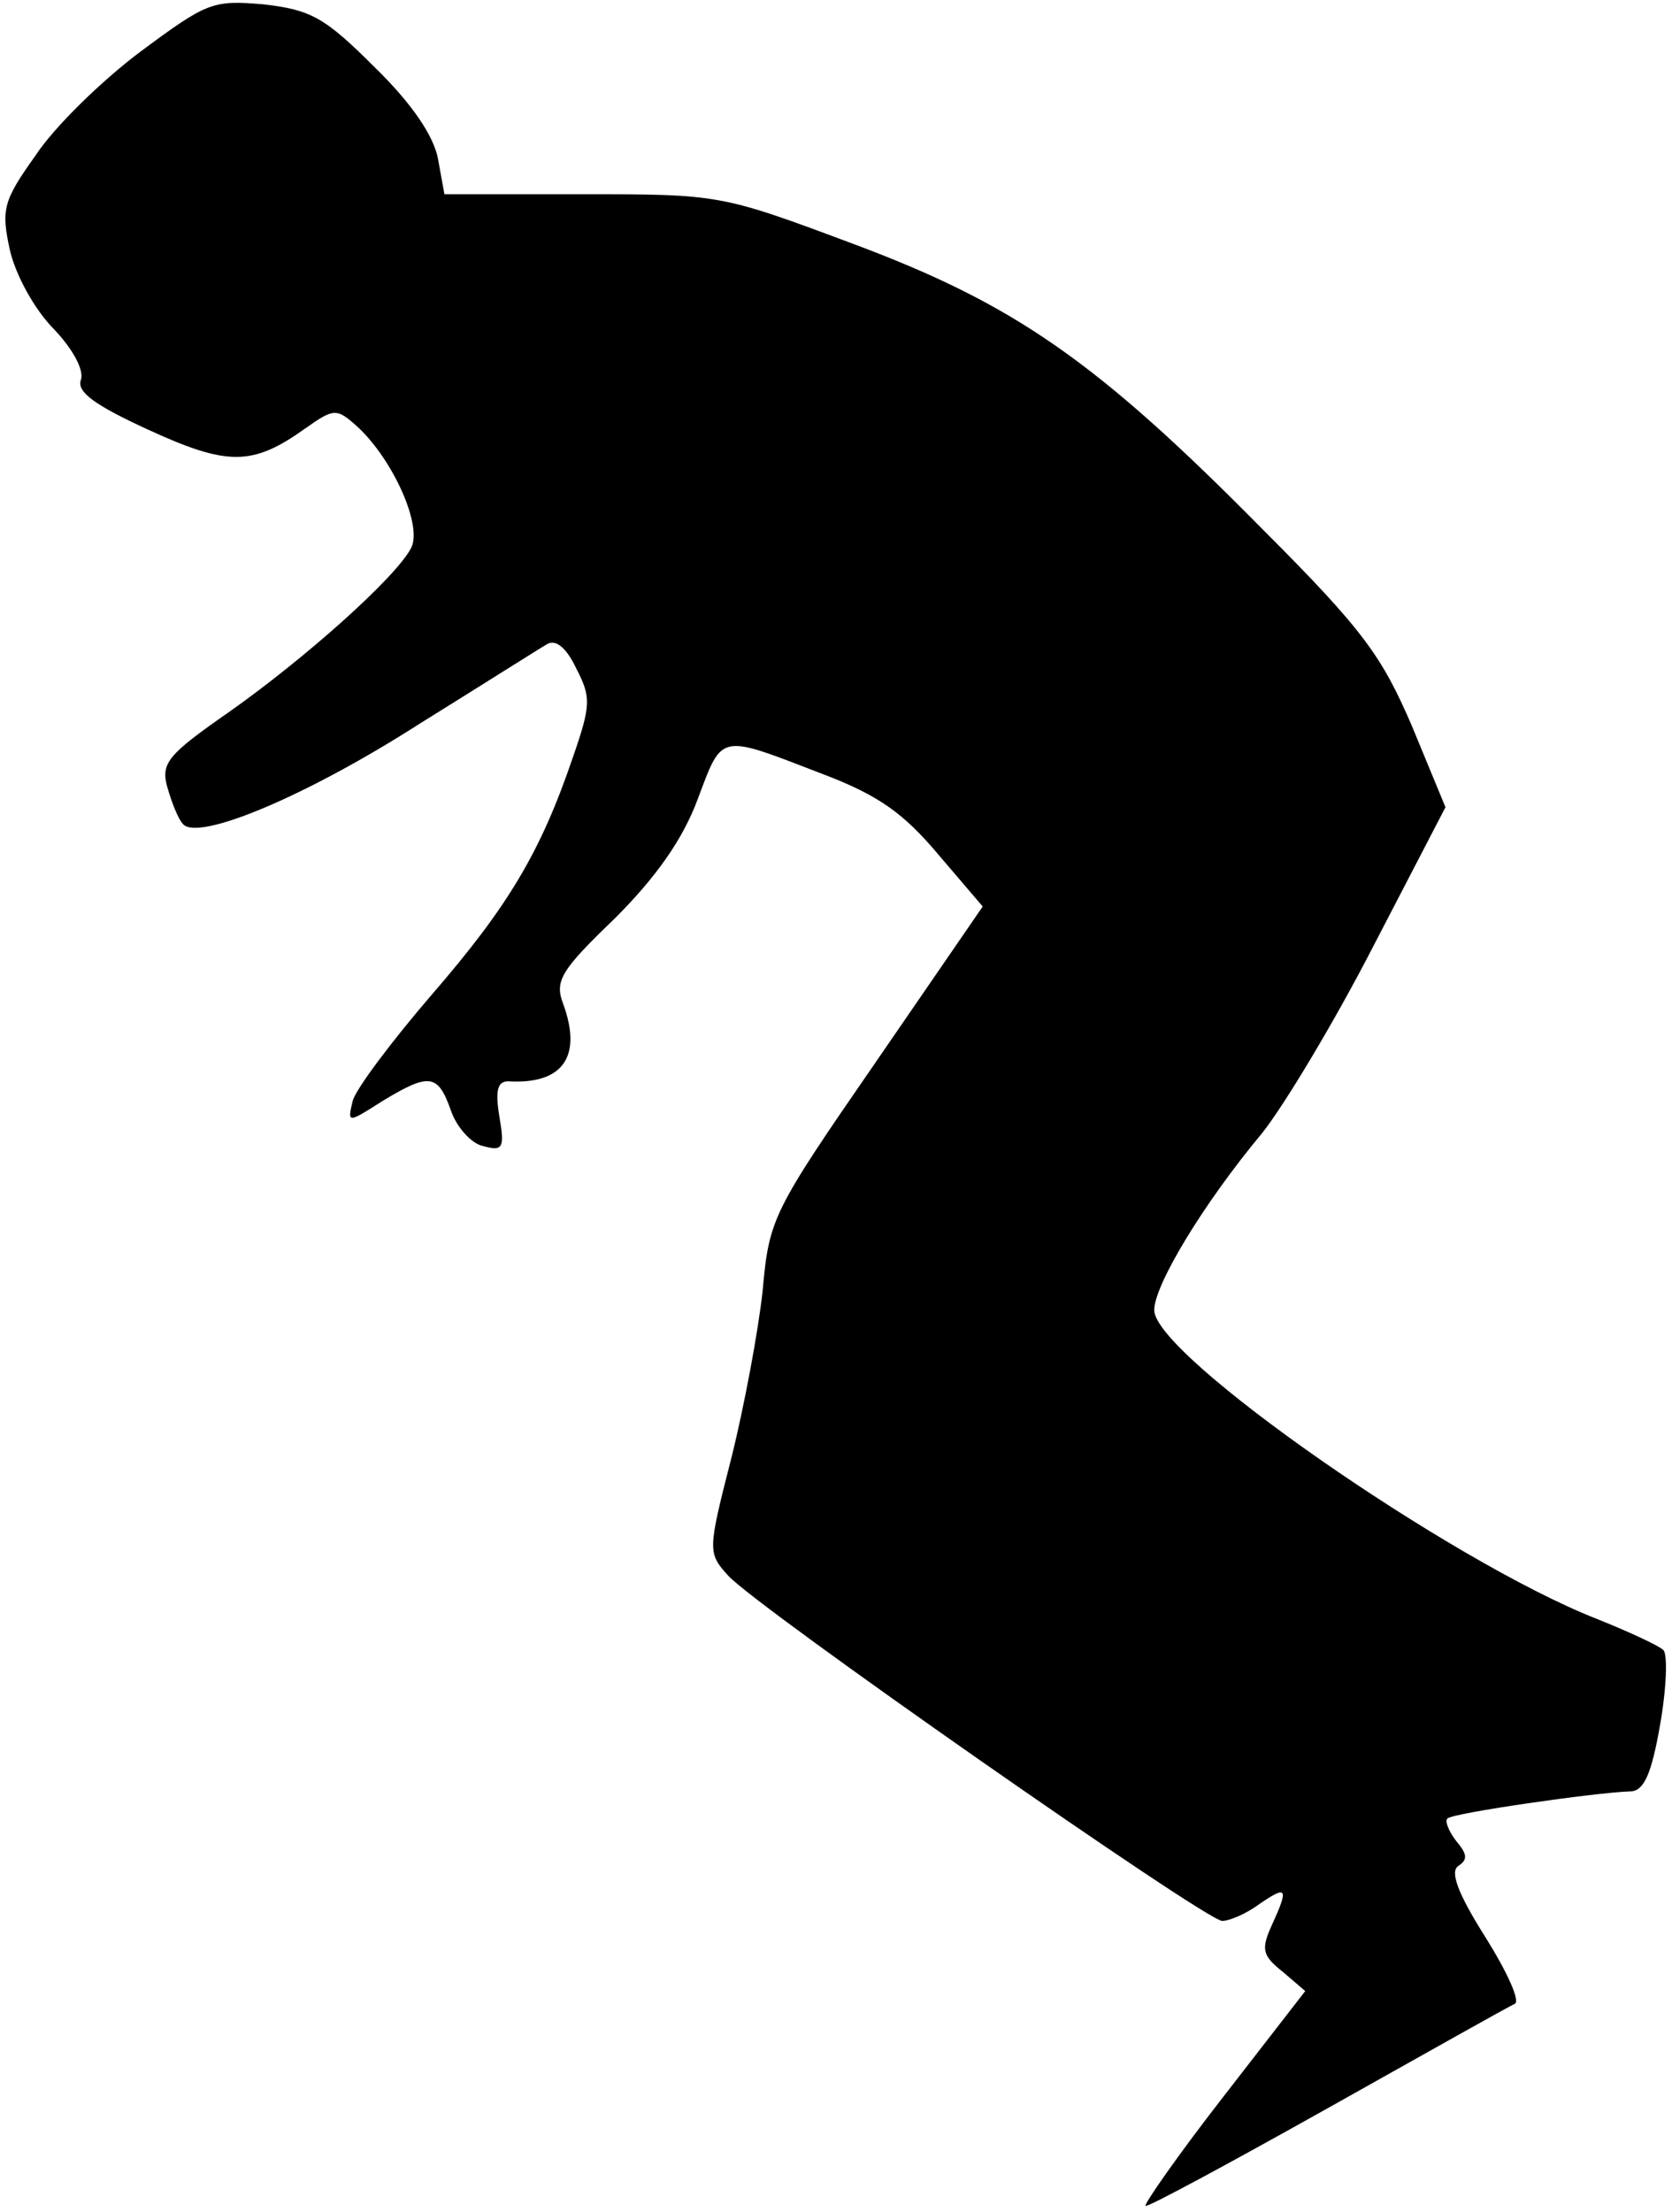 <?xml version="1.0" standalone="no"?>
<!DOCTYPE svg PUBLIC "-//W3C//DTD SVG 20010904//EN"
 "http://www.w3.org/TR/2001/REC-SVG-20010904/DTD/svg10.dtd">
<svg version="1.0" xmlns="http://www.w3.org/2000/svg"
 width="155pt" height="205pt" viewBox="0 0 155 205"
 preserveAspectRatio="xMidYMid meet">
<g transform="translate(0,205) scale(0.1,-0.1)"
fill="#000000" stroke="none">
<path fill="#000000" stroke="none" d="M130 2002 c-36 -27 -80 -70 -97 -96
-30 -42 -32 -50 -24 -87 5 -23 23 -56 41 -74 18 -19 28 -38 25 -47 -4 -11 12
-23 62 -46 74 -34 97 -34 146 1 27 19 29 19 49 1 33 -31 60 -92 49 -112 -14
-27 -98 -102 -169 -152 -56 -39 -63 -47 -57 -69 4 -14 10 -30 15 -35 15 -15
114 26 220 94 58 36 110 69 117 73 8 5 18 -3 27 -22 14 -27 14 -34 -3 -83 -30
-88 -60 -138 -131 -220 -37 -43 -70 -87 -73 -98 -5 -21 -5 -21 28 0 43 26 51
25 63 -9 5 -15 19 -31 30 -33 18 -5 20 -2 15 27 -4 24 -2 33 8 33 51 -3 69 23
51 72 -8 21 -2 31 48 79 38 38 63 73 77 111 23 61 19 60 115 23 53 -20 76 -37
108 -75 l41 -48 -99 -144 c-96 -139 -99 -145 -105 -212 -4 -37 -17 -107 -29
-155 -22 -86 -22 -88 -3 -109 26 -29 443 -320 458 -320 7 0 23 7 35 16 25 17
27 15 11 -20 -10 -22 -9 -28 10 -43 l21 -18 -76 -98 c-42 -54 -74 -100 -72
-101 1 -2 77 39 168 90 91 51 169 95 174 97 6 2 -7 30 -27 62 -26 41 -33 61
-25 66 9 6 8 11 -2 23 -7 9 -11 19 -8 21 5 5 137 24 169 25 13 0 20 16 28 62
6 34 7 65 3 69 -4 4 -32 17 -62 29 -135 53 -410 244 -410 286 0 23 45 98 100
164 20 25 67 103 103 173 l67 129 -31 75 c-28 65 -45 89 -138 182 -154 156
-230 209 -380 265 -123 46 -124 46 -251 46 l-128 0 -6 33 c-4 21 -24 51 -59
85 -46 46 -59 53 -103 58 -47 4 -52 2 -114 -44z"/>
</g>
</svg>
